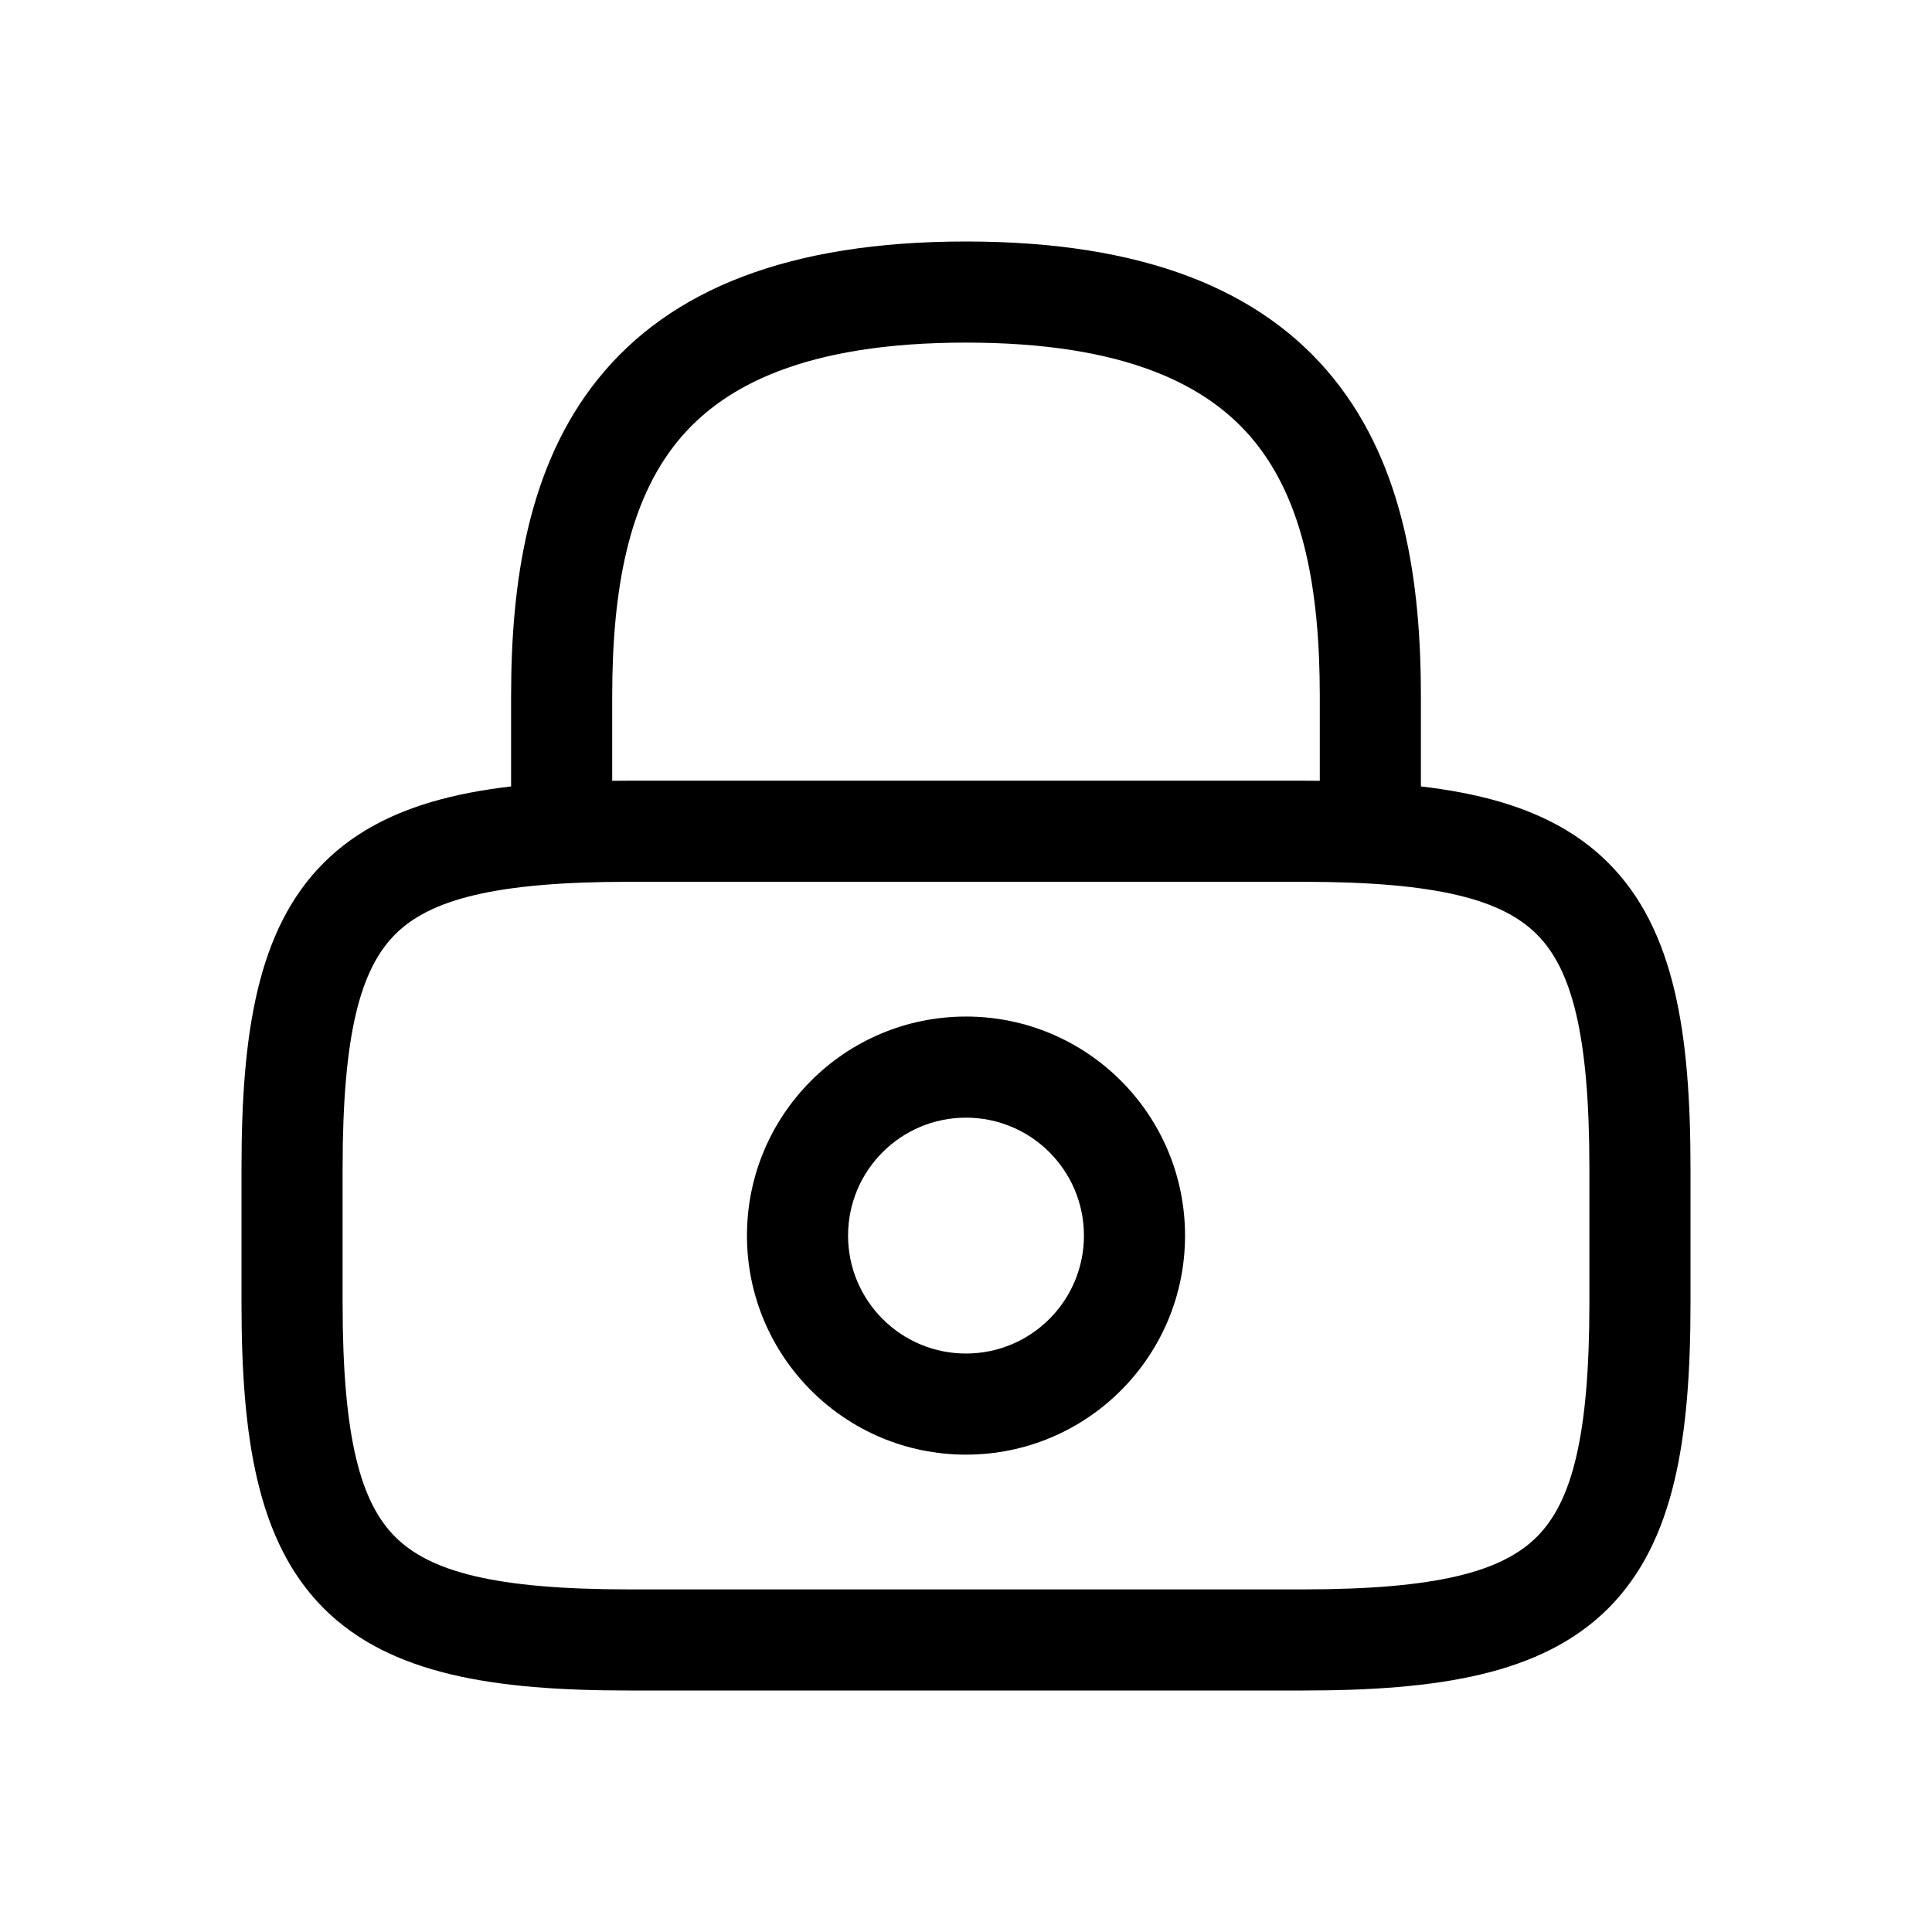 <svg width="24" height="24" viewBox="0 0 24 24" fill="#000000" xmlns="http://www.w3.org/2000/svg">
<g clip-path="url(#clip0_97_8303)">
<path fill-rule="evenodd" clip-rule="evenodd" d="M8.408 5.494C7.814 6.231 7.605 7.303 7.605 8.651V10.326C7.605 10.672 7.324 10.954 6.977 10.954C6.63 10.954 6.349 10.672 6.349 10.326V8.651C6.349 7.228 6.558 5.789 7.43 4.706C8.325 3.595 9.8 3 12 3C14.2 3 15.675 3.595 16.57 4.706C17.442 5.789 17.651 7.228 17.651 8.651V10.326C17.651 10.672 17.37 10.954 17.023 10.954C16.677 10.954 16.395 10.672 16.395 10.326V8.651C16.395 7.303 16.186 6.231 15.592 5.494C15.023 4.787 13.986 4.256 12 4.256C10.014 4.256 8.977 4.787 8.408 5.494Z" fill="black"/>
<path fill-rule="evenodd" clip-rule="evenodd" d="M12 13.884C11.191 13.884 10.535 14.54 10.535 15.349C10.535 16.158 11.191 16.814 12 16.814C12.809 16.814 13.465 16.158 13.465 15.349C13.465 14.54 12.809 13.884 12 13.884ZM9.279 15.349C9.279 13.846 10.497 12.628 12 12.628C13.503 12.628 14.721 13.846 14.721 15.349C14.721 16.852 13.503 18.07 12 18.07C10.497 18.07 9.279 16.852 9.279 15.349Z" fill="black"/>
<path fill-rule="evenodd" clip-rule="evenodd" d="M4.909 11.607C4.481 12.035 4.256 12.833 4.256 14.512V16.186C4.256 17.865 4.481 18.663 4.909 19.091C5.337 19.519 6.135 19.744 7.814 19.744H16.186C17.865 19.744 18.663 19.519 19.091 19.091C19.519 18.663 19.744 17.865 19.744 16.186V14.512C19.744 12.833 19.519 12.035 19.091 11.607C18.663 11.179 17.865 10.954 16.186 10.954H7.814C6.135 10.954 5.337 11.179 4.909 11.607ZM4.021 10.719C4.849 9.891 6.144 9.698 7.814 9.698H16.186C17.856 9.698 19.151 9.891 19.979 10.719C20.806 11.546 21 12.842 21 14.512V16.186C21 17.856 20.806 19.151 19.979 19.979C19.151 20.806 17.856 21 16.186 21H7.814C6.144 21 4.849 20.806 4.021 19.979C3.194 19.151 3 17.856 3 16.186V14.512C3 12.842 3.194 11.546 4.021 10.719Z" fill="black"/>
</g>
<defs>
<clipPath id="clip0_97_8303">
<rect width="24" height="24" fill="white"/>
</clipPath>
</defs>
</svg>
